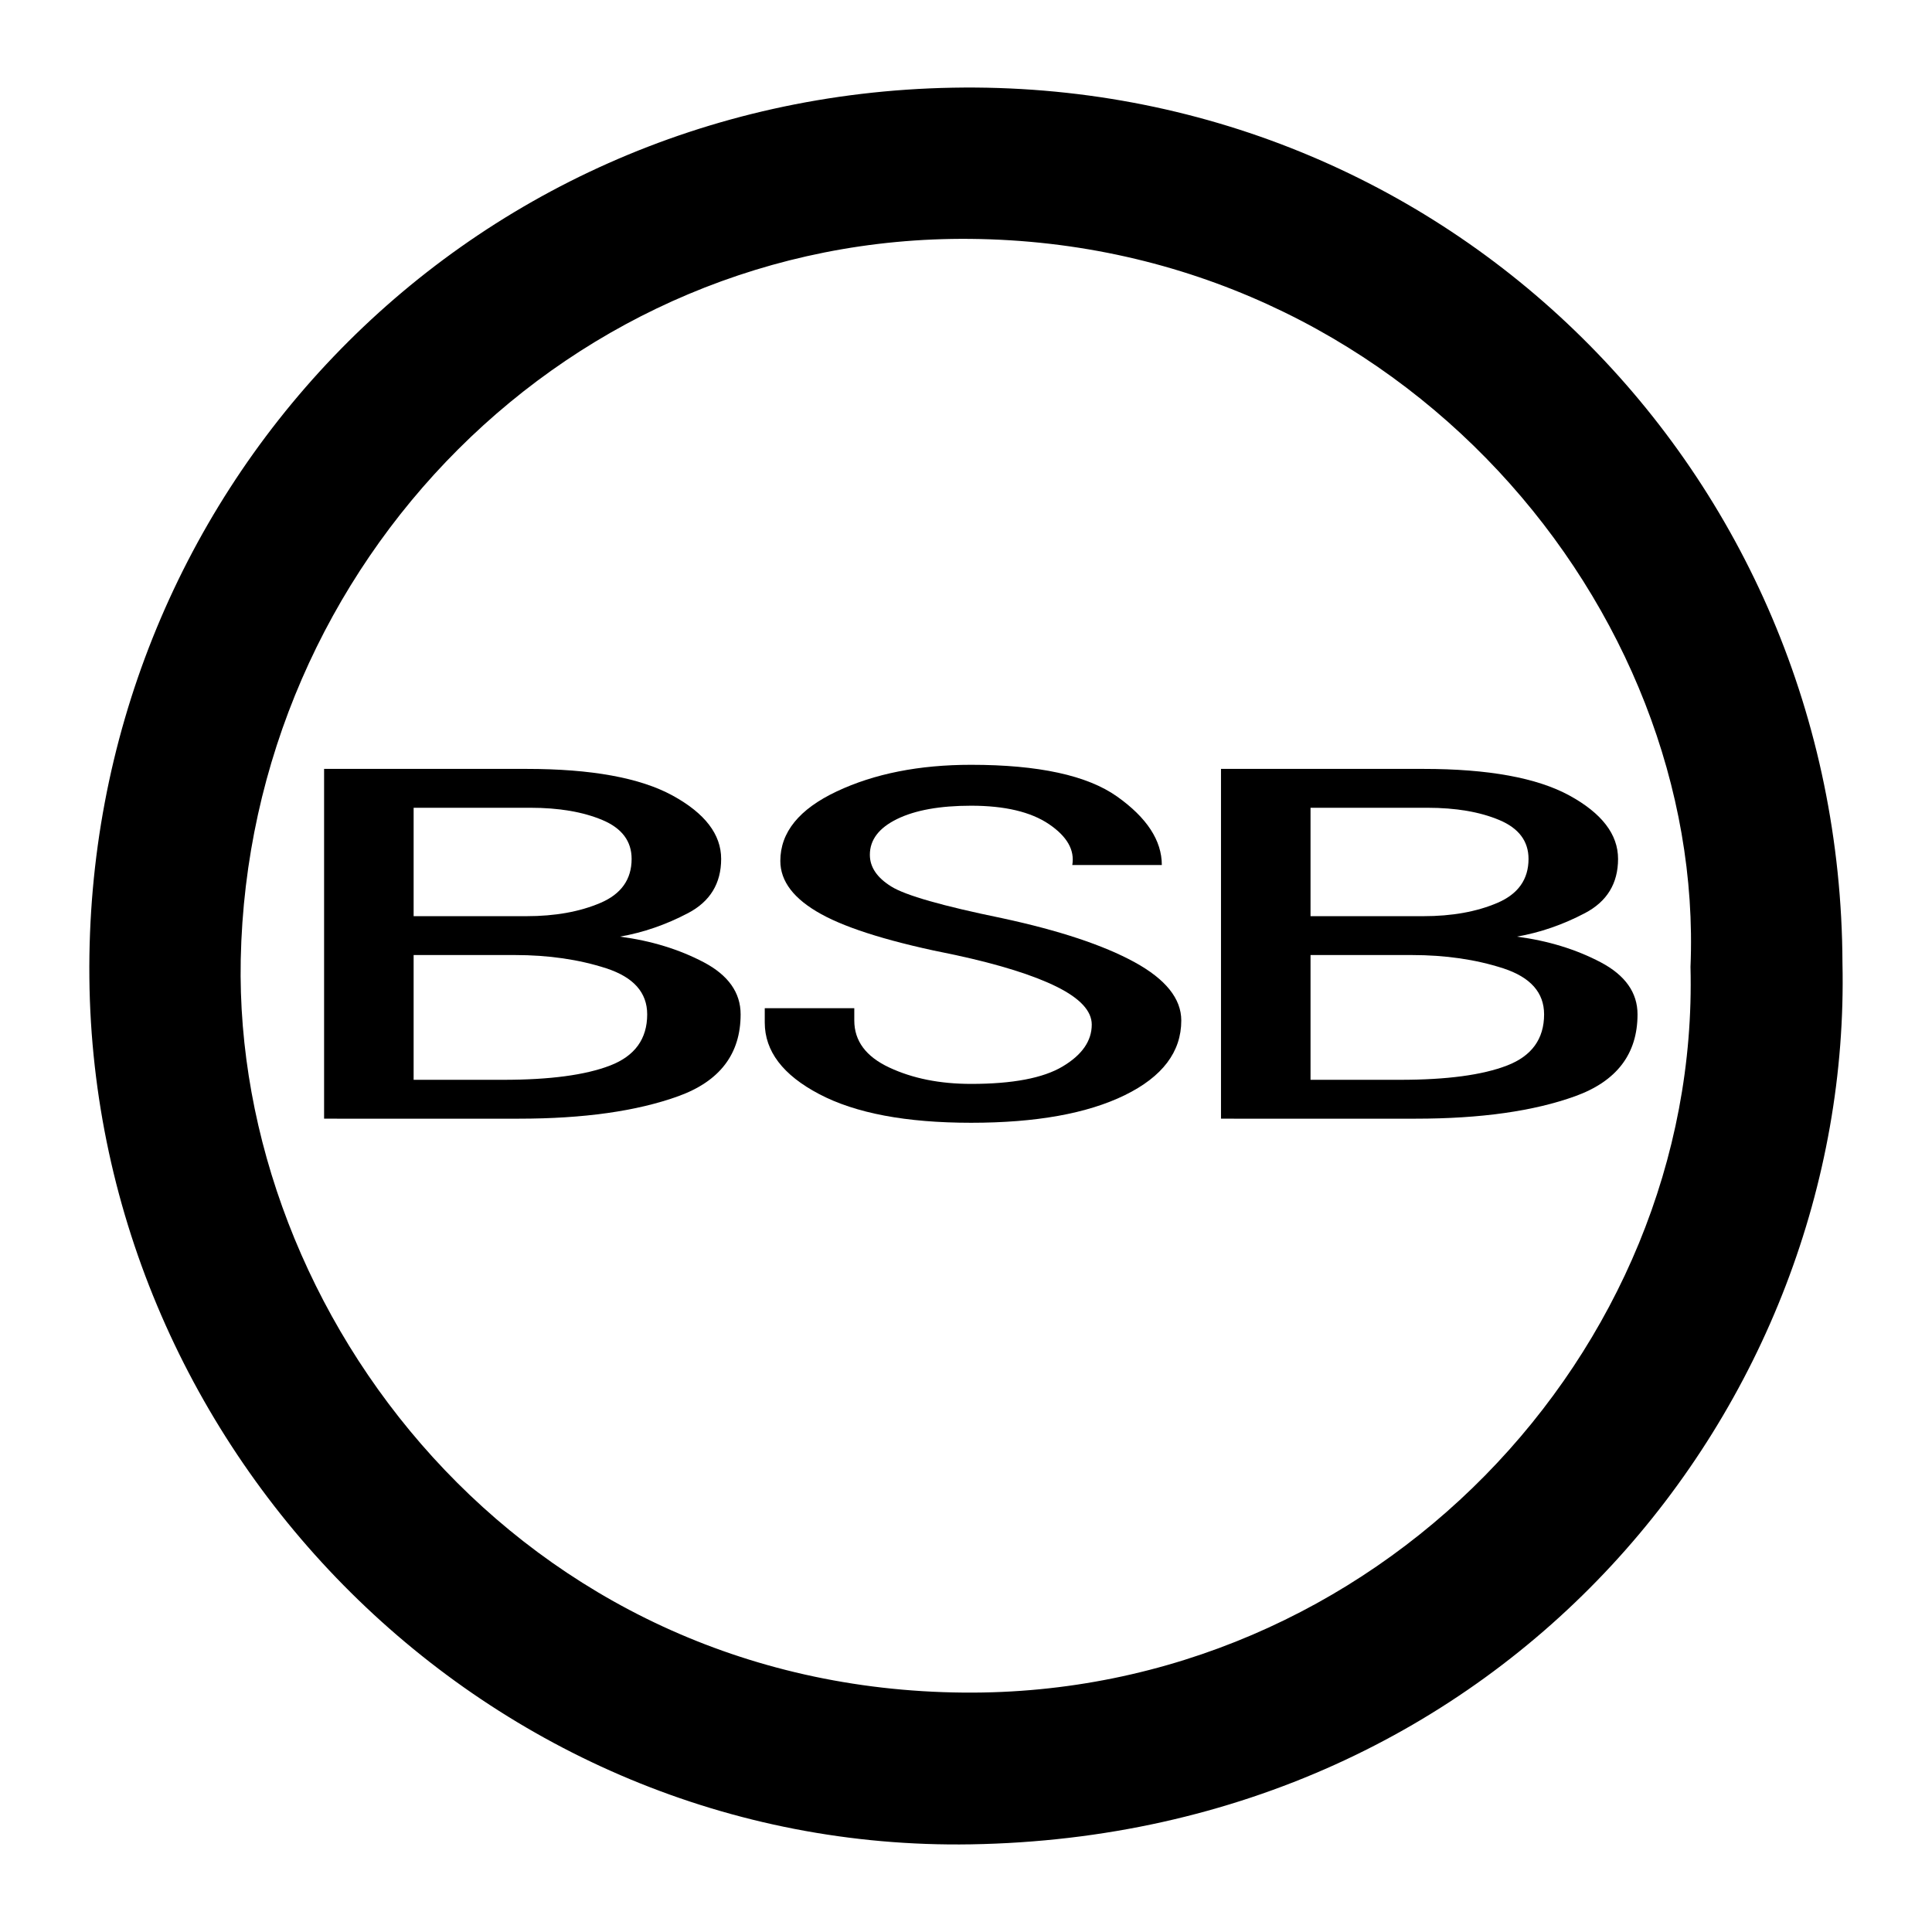 <?xml version="1.0" standalone="no"?><!DOCTYPE svg PUBLIC "-//W3C//DTD SVG 1.1//EN" "http://www.w3.org/Graphics/SVG/1.1/DTD/svg11.dtd"><svg t="1490942154573" class="icon" style="" viewBox="0 0 1024 1024" version="1.1" xmlns="http://www.w3.org/2000/svg" p-id="4961" xmlns:xlink="http://www.w3.org/1999/xlink" width="36" height="36"><defs><style type="text/css"></style></defs><path d="M976.544 510.495c5.214 233.305-177.669 462.311-461.976 467.043C258.894 981.794 49.923 770.78 47.37 518.28 44.809 264.409 242.658 51.207 504.989 46.477 766.818 41.757 975.633 250.131 976.544 510.495zM895.996 512.451c7.888-188.728-152.407-383.683-381.723-385.838-212.193-2.001-382.44 171.809-386.676 381.92-3.782 187.578 147.716 386.604 383.215 388.578C728.785 898.947 901.189 716.731 895.996 512.451z" p-id="4962"></path><path d="M392.545 537.632c0 20.972-11.025 35.421-33.012 43.366-22.02 7.96-50.228 11.926-84.594 11.926L171.775 592.923 171.775 407.534l107.29 0c34.367 0 60.158 4.709 77.372 14.094 17.183 9.4 25.791 20.598 25.791 33.608 0 13.009-5.868 22.597-17.538 28.728-11.703 6.15-23.727 10.3-36.106 12.469 16.506 2.167 31.272 6.691 44.359 13.551C386 516.863 392.545 526.078 392.545 537.632zM334.773 455.236c0-9.386-5.158-16.263-15.474-20.599-10.317-4.337-23.05-6.504-38.17-6.504l-61.898 0 0 57.459 59.835 0c15.12 0 28.178-2.337 39.203-7.045C329.261 473.852 334.773 466.077 334.773 455.236zM343.026 537.632c0-11.554-7.221-19.684-21.664-24.394-14.442-4.692-30.627-7.049-48.486-7.049l-53.645 0 0 66.133 47.455 0c24.76 0 43.651-2.523 56.74-7.588C336.482 559.687 343.026 550.642 343.026 537.632z" p-id="4963"></path><path d="M626.106 540.884c0 16.636-9.994 29.814-29.916 39.571-19.957 9.757-47.133 14.637-81.499 14.637-34.398 0-61.221-5.048-80.468-15.18-19.278-10.112-28.886-22.765-28.886-37.944l0-7.589 47.455 0 0 6.504c0 10.841 6.19 19.16 18.57 24.935 12.379 5.794 26.823 8.674 43.329 8.674 21.986 0 38.17-3.066 48.486-9.214 10.316-6.134 15.475-13.554 15.475-22.225 0-7.218-6.191-13.908-18.569-20.058-12.381-6.133-30.272-11.74-53.647-16.805-33.012-6.504-56.739-13.72-71.181-21.682-14.444-7.946-21.664-17.348-21.664-28.188 0-15.178 9.961-27.46 29.916-36.863 19.924-9.384 43.652-14.093 71.184-14.093 35.752 0 61.543 5.607 77.372 16.804 15.797 11.215 23.727 23.309 23.727 36.319l-47.455 0c1.354-7.945-2.772-15.178-12.381-21.682-9.64-6.505-23.405-9.758-41.264-9.758-16.506 0-29.595 2.356-39.203 7.048-9.64 4.71-14.443 11.028-14.443 18.971 0 6.505 3.772 12.113 11.347 16.805 7.544 4.71 27.145 10.3 58.802 16.804 30.242 6.505 53.647 14.28 70.154 23.309C617.852 519.031 626.106 529.33 626.106 540.884z" p-id="4964"></path><path d="M867.921 537.632c0 20.972-11.024 35.421-33.012 43.366-22.021 7.96-50.228 11.926-84.594 11.926L647.152 592.923 647.152 407.534l107.29 0c34.369 0 60.158 4.709 77.373 14.094 17.184 9.4 25.79 20.598 25.79 33.608 0 13.009-5.868 22.597-17.536 28.728-11.704 6.15-23.728 10.3-36.108 12.469 16.507 2.167 31.272 6.691 44.36 13.551C861.377 516.863 867.921 526.078 867.921 537.632zM810.151 455.236c0-9.386-5.16-16.263-15.475-20.599-10.317-4.337-23.051-6.504-38.171-6.504l-61.898 0 0 57.459 59.835 0c15.12 0 28.178-2.337 39.204-7.045C804.638 473.852 810.151 466.077 810.151 455.236zM818.403 537.632c0-11.554-7.221-19.684-21.663-24.394-14.443-4.692-30.627-7.049-48.487-7.049l-53.646 0 0 66.133 47.456 0c24.76 0 43.65-2.523 56.74-7.588C811.859 559.687 818.403 550.642 818.403 537.632z" p-id="4965"></path></svg>